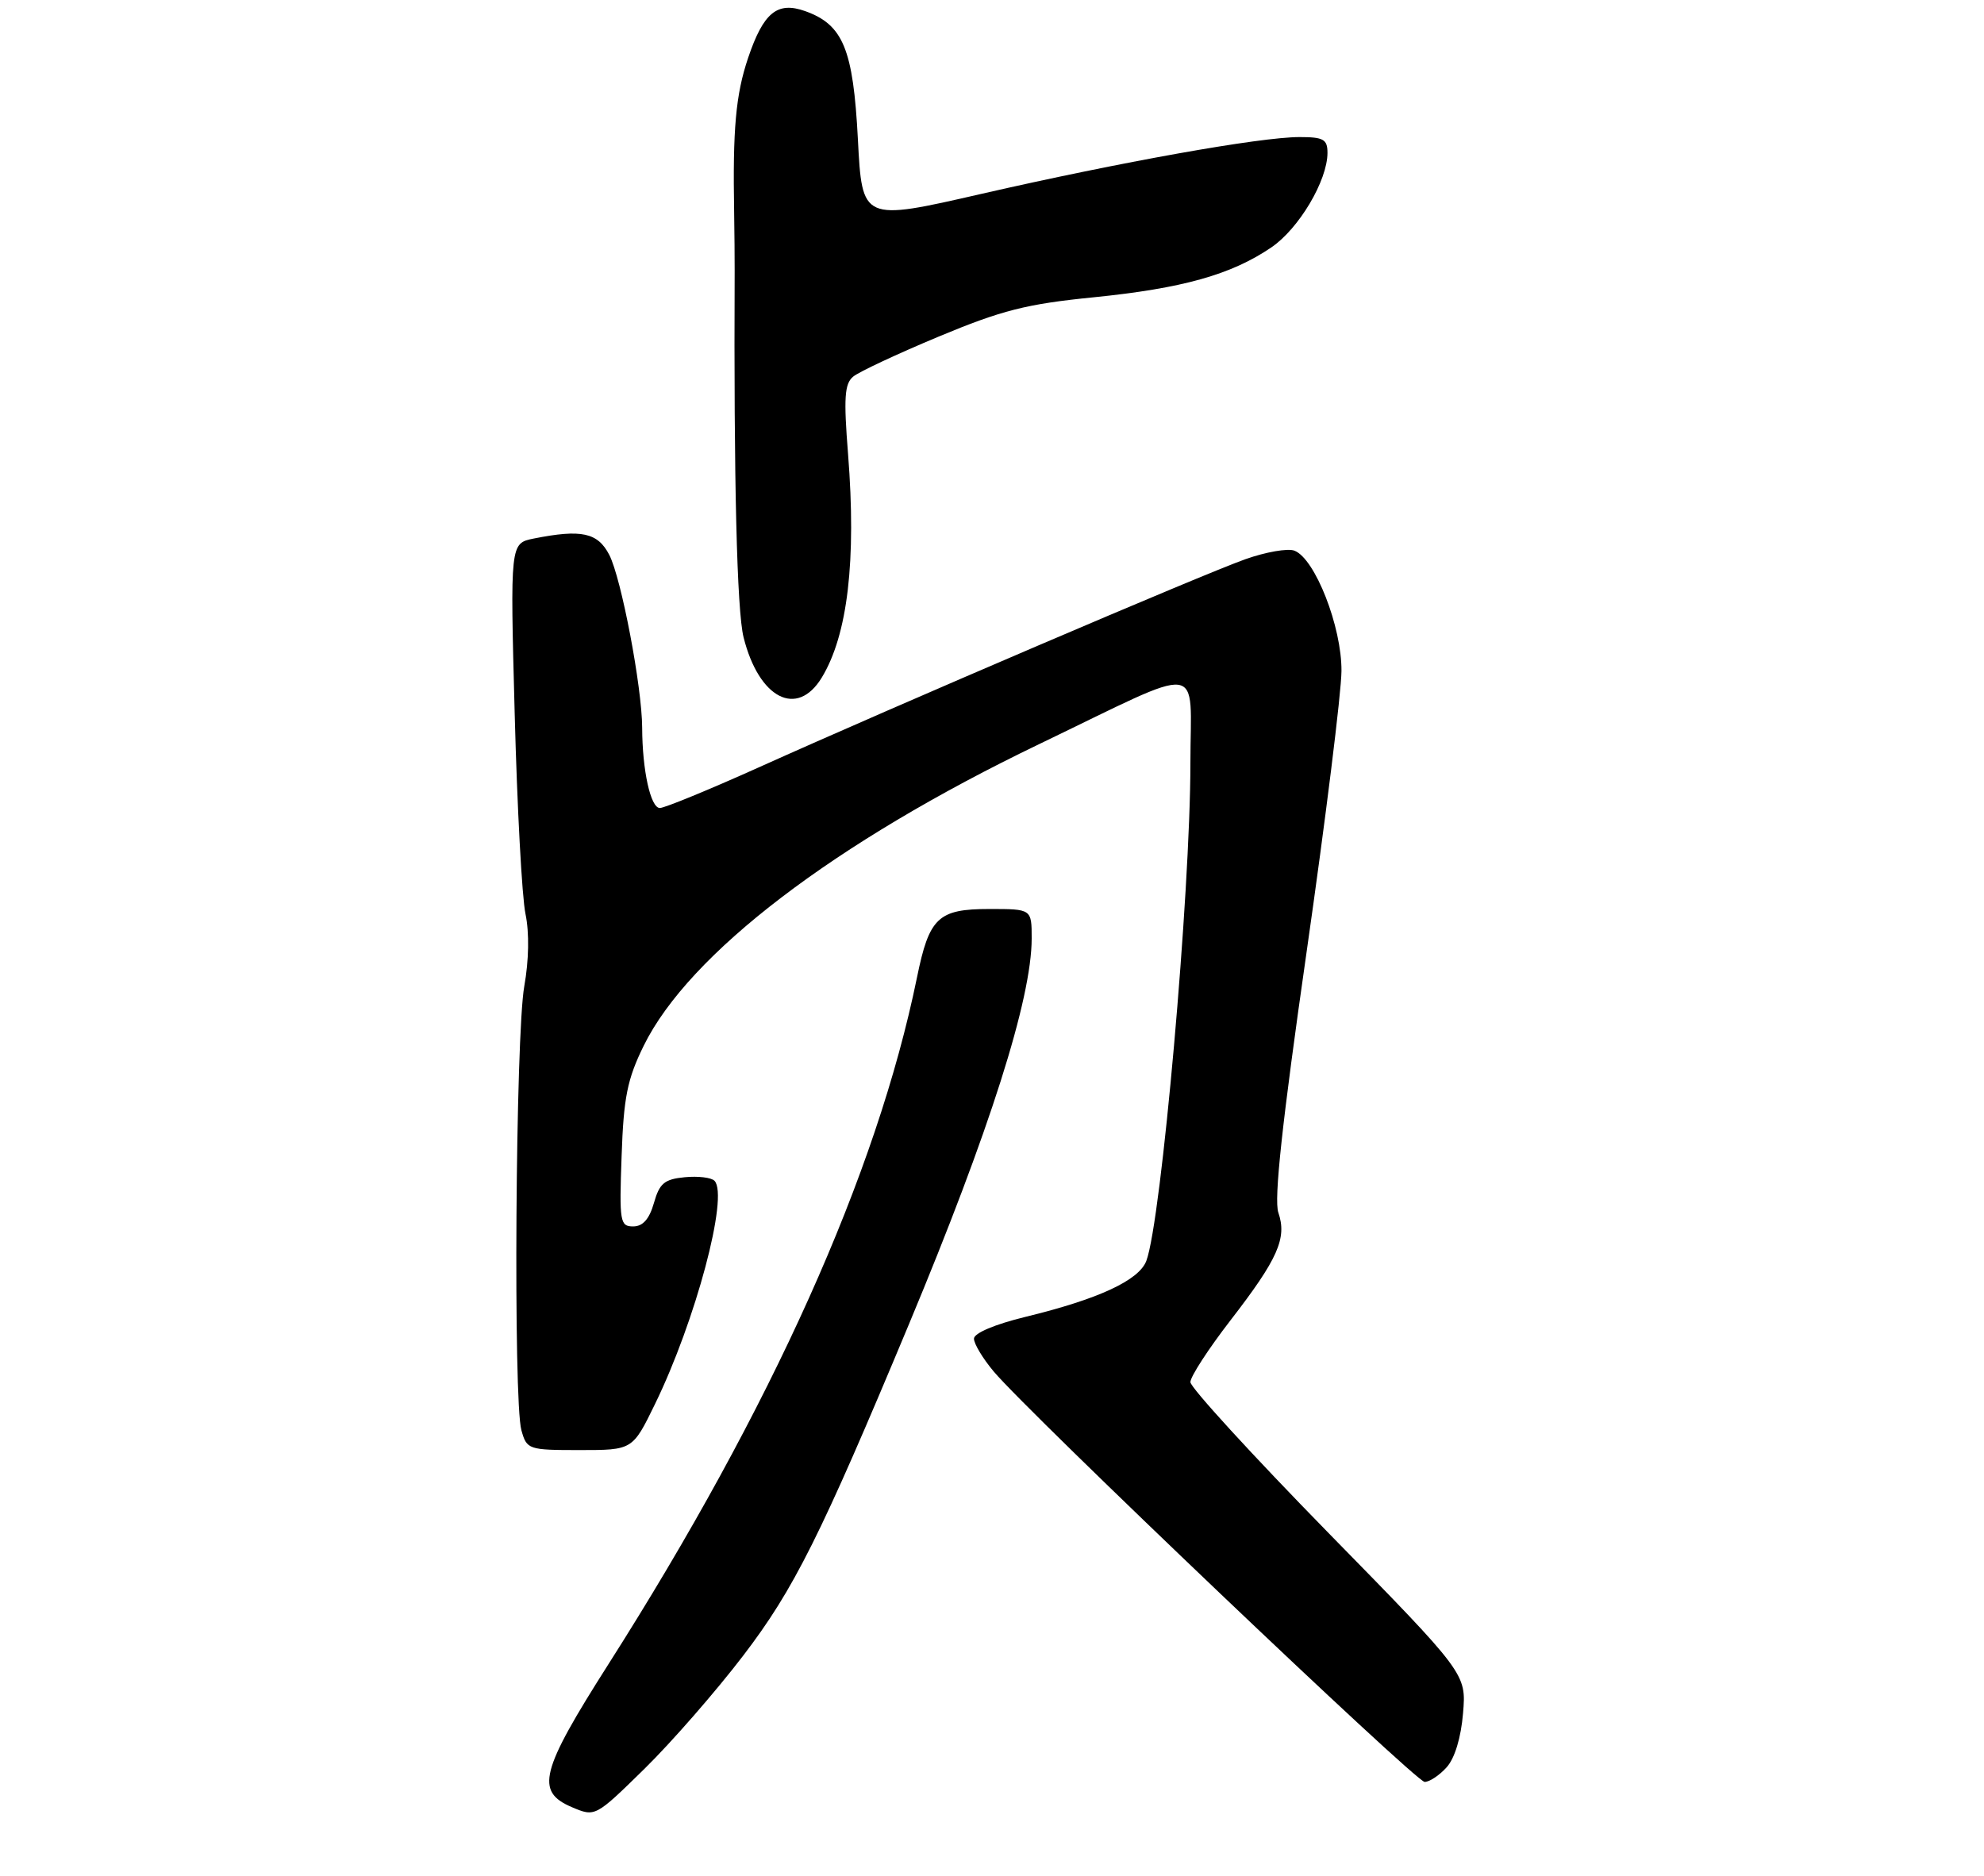 <?xml version="1.0" encoding="UTF-8" standalone="no"?>
<!DOCTYPE svg PUBLIC "-//W3C//DTD SVG 1.1//EN" "http://www.w3.org/Graphics/SVG/1.1/DTD/svg11.dtd" >
<svg xmlns="http://www.w3.org/2000/svg" xmlns:xlink="http://www.w3.org/1999/xlink" version="1.1" viewBox="0 0 275 260">
 <g >
 <path fill="currentColor"
d=" M 103.01 229.50 C 110.05 220.29 113.73 212.92 126.01 183.50 C 137.17 156.77 143.00 138.43 143.00 130.08 C 143.00 126.00 143.00 126.00 137.15 126.00 C 130.03 126.00 128.80 127.16 127.10 135.50 C 121.53 162.70 106.97 195.11 84.36 230.64 C 74.89 245.52 74.17 248.32 79.25 250.49 C 82.50 251.87 82.50 251.87 89.32 245.19 C 93.07 241.51 99.23 234.45 103.01 229.50 Z  M 200.51 244.98 C 201.64 243.74 202.51 240.86 202.79 237.48 C 203.25 232.00 203.25 232.00 184.12 212.47 C 173.61 201.73 165.00 192.33 165.00 191.58 C 165.00 190.82 167.50 186.97 170.56 183.01 C 177.14 174.50 178.41 171.63 177.19 168.08 C 176.56 166.27 177.72 155.57 181.10 132.00 C 183.74 113.57 185.92 96.03 185.94 93.00 C 185.98 86.88 182.28 77.43 179.42 76.33 C 178.50 75.98 175.45 76.51 172.63 77.51 C 166.86 79.55 124.06 97.86 105.08 106.41 C 98.25 109.48 92.12 112.00 91.46 112.00 C 90.18 112.00 89.03 106.79 89.01 100.88 C 88.99 95.24 86.12 80.14 84.45 76.91 C 82.85 73.82 80.60 73.33 73.98 74.65 C 70.71 75.31 70.71 75.31 71.34 98.90 C 71.68 111.88 72.35 124.39 72.84 126.70 C 73.38 129.29 73.31 133.12 72.67 136.70 C 71.46 143.44 71.13 194.18 72.27 198.25 C 73.02 200.93 73.23 201.00 80.36 201.00 C 87.68 201.00 87.68 201.00 90.78 194.64 C 96.42 183.08 101.03 165.78 99.04 163.68 C 98.61 163.22 96.75 163.00 94.91 163.18 C 92.10 163.45 91.41 164.02 90.64 166.75 C 90.00 168.99 89.10 170.00 87.76 170.00 C 85.94 170.00 85.83 169.37 86.16 160.25 C 86.44 152.10 86.95 149.59 89.22 144.96 C 95.50 132.18 115.66 116.80 144.03 103.15 C 167.43 91.89 165.00 91.58 165.00 105.79 C 165.00 123.80 160.97 169.27 158.89 174.78 C 157.87 177.47 152.25 180.08 142.16 182.53 C 137.89 183.57 135.00 184.79 135.00 185.56 C 135.00 186.27 136.23 188.31 137.73 190.10 C 142.73 196.03 196.24 247.00 197.47 247.00 C 198.14 247.00 199.51 246.09 200.51 244.98 Z  M 113.90 93.93 C 117.50 88.01 118.71 77.70 117.55 62.96 C 116.93 55.16 117.06 53.20 118.25 52.21 C 119.05 51.54 124.38 49.05 130.10 46.66 C 138.85 43.01 142.26 42.14 151.58 41.21 C 163.91 39.97 170.67 38.07 176.21 34.30 C 180.04 31.70 184.00 25.03 184.00 21.18 C 184.00 19.31 183.44 19.00 180.13 19.00 C 174.66 19.00 155.36 22.45 136.00 26.88 C 119.50 30.66 119.50 30.66 118.91 19.28 C 118.26 6.80 116.87 3.42 111.60 1.54 C 107.73 0.16 105.81 1.75 103.69 8.04 C 101.98 13.12 101.55 17.90 101.76 29.50 C 101.80 32.25 101.84 35.85 101.83 37.50 C 101.70 66.55 102.14 84.69 103.07 88.36 C 105.20 96.83 110.48 99.54 113.90 93.93 Z "/>
</g>
</svg>